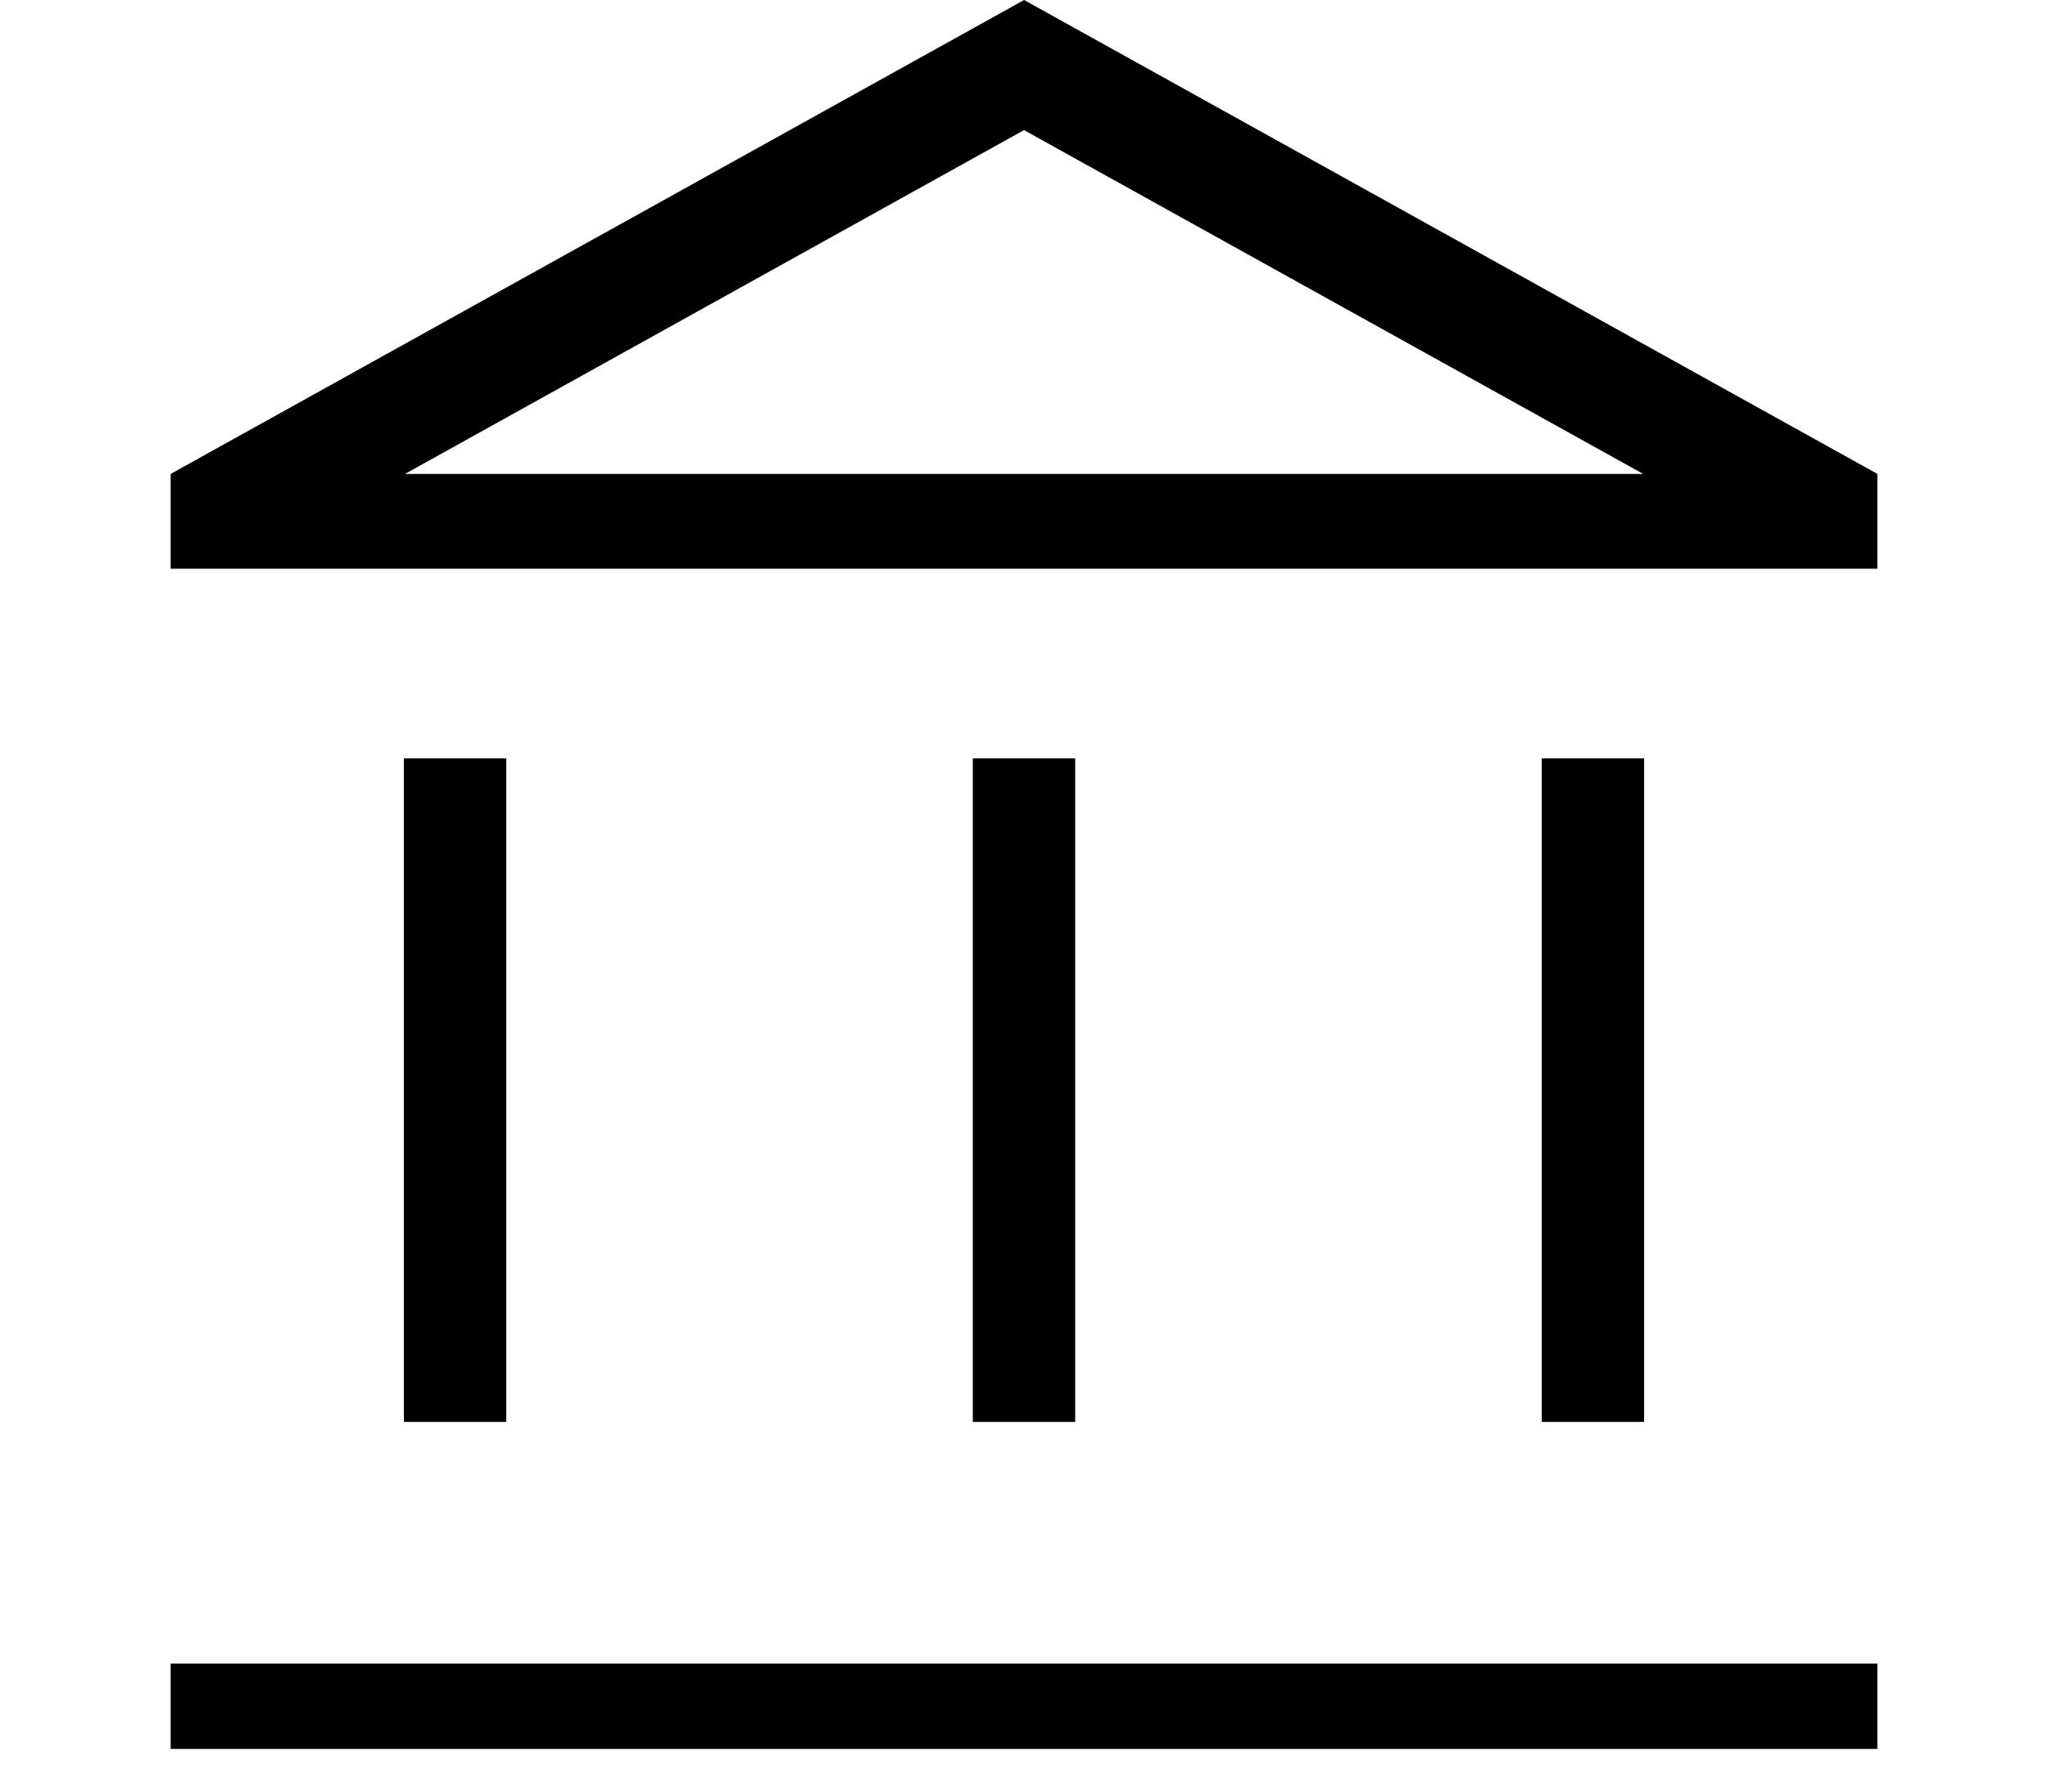 <svg width="24" height="21" viewBox="0 0 24 21" fill="none" xmlns="http://www.w3.org/2000/svg">
<g id="bank">
<g id="Group 6340449">
<path id="Union" fill-rule="evenodd" clip-rule="evenodd" d="M22.001 5.555L12.001 0L2 5.555V6.666H2.617L2.556 6.666L2.746 6.666L21.256 6.666L21.445 6.666L21.384 6.666H22V5.556L22.001 5.555ZM19.256 5.555L12 1.525L4.746 5.555L19.256 5.555Z" fill="black"/>
<path id="Line 2421" d="M22 20L2 20" stroke="black"/>
<path id="Vector" d="M5.333 8.889L5.333 16.667M12 8.889L12 16.667M18.667 8.889V16.667" stroke="black" stroke-width="1.2"/>
</g>
</g>
</svg>
